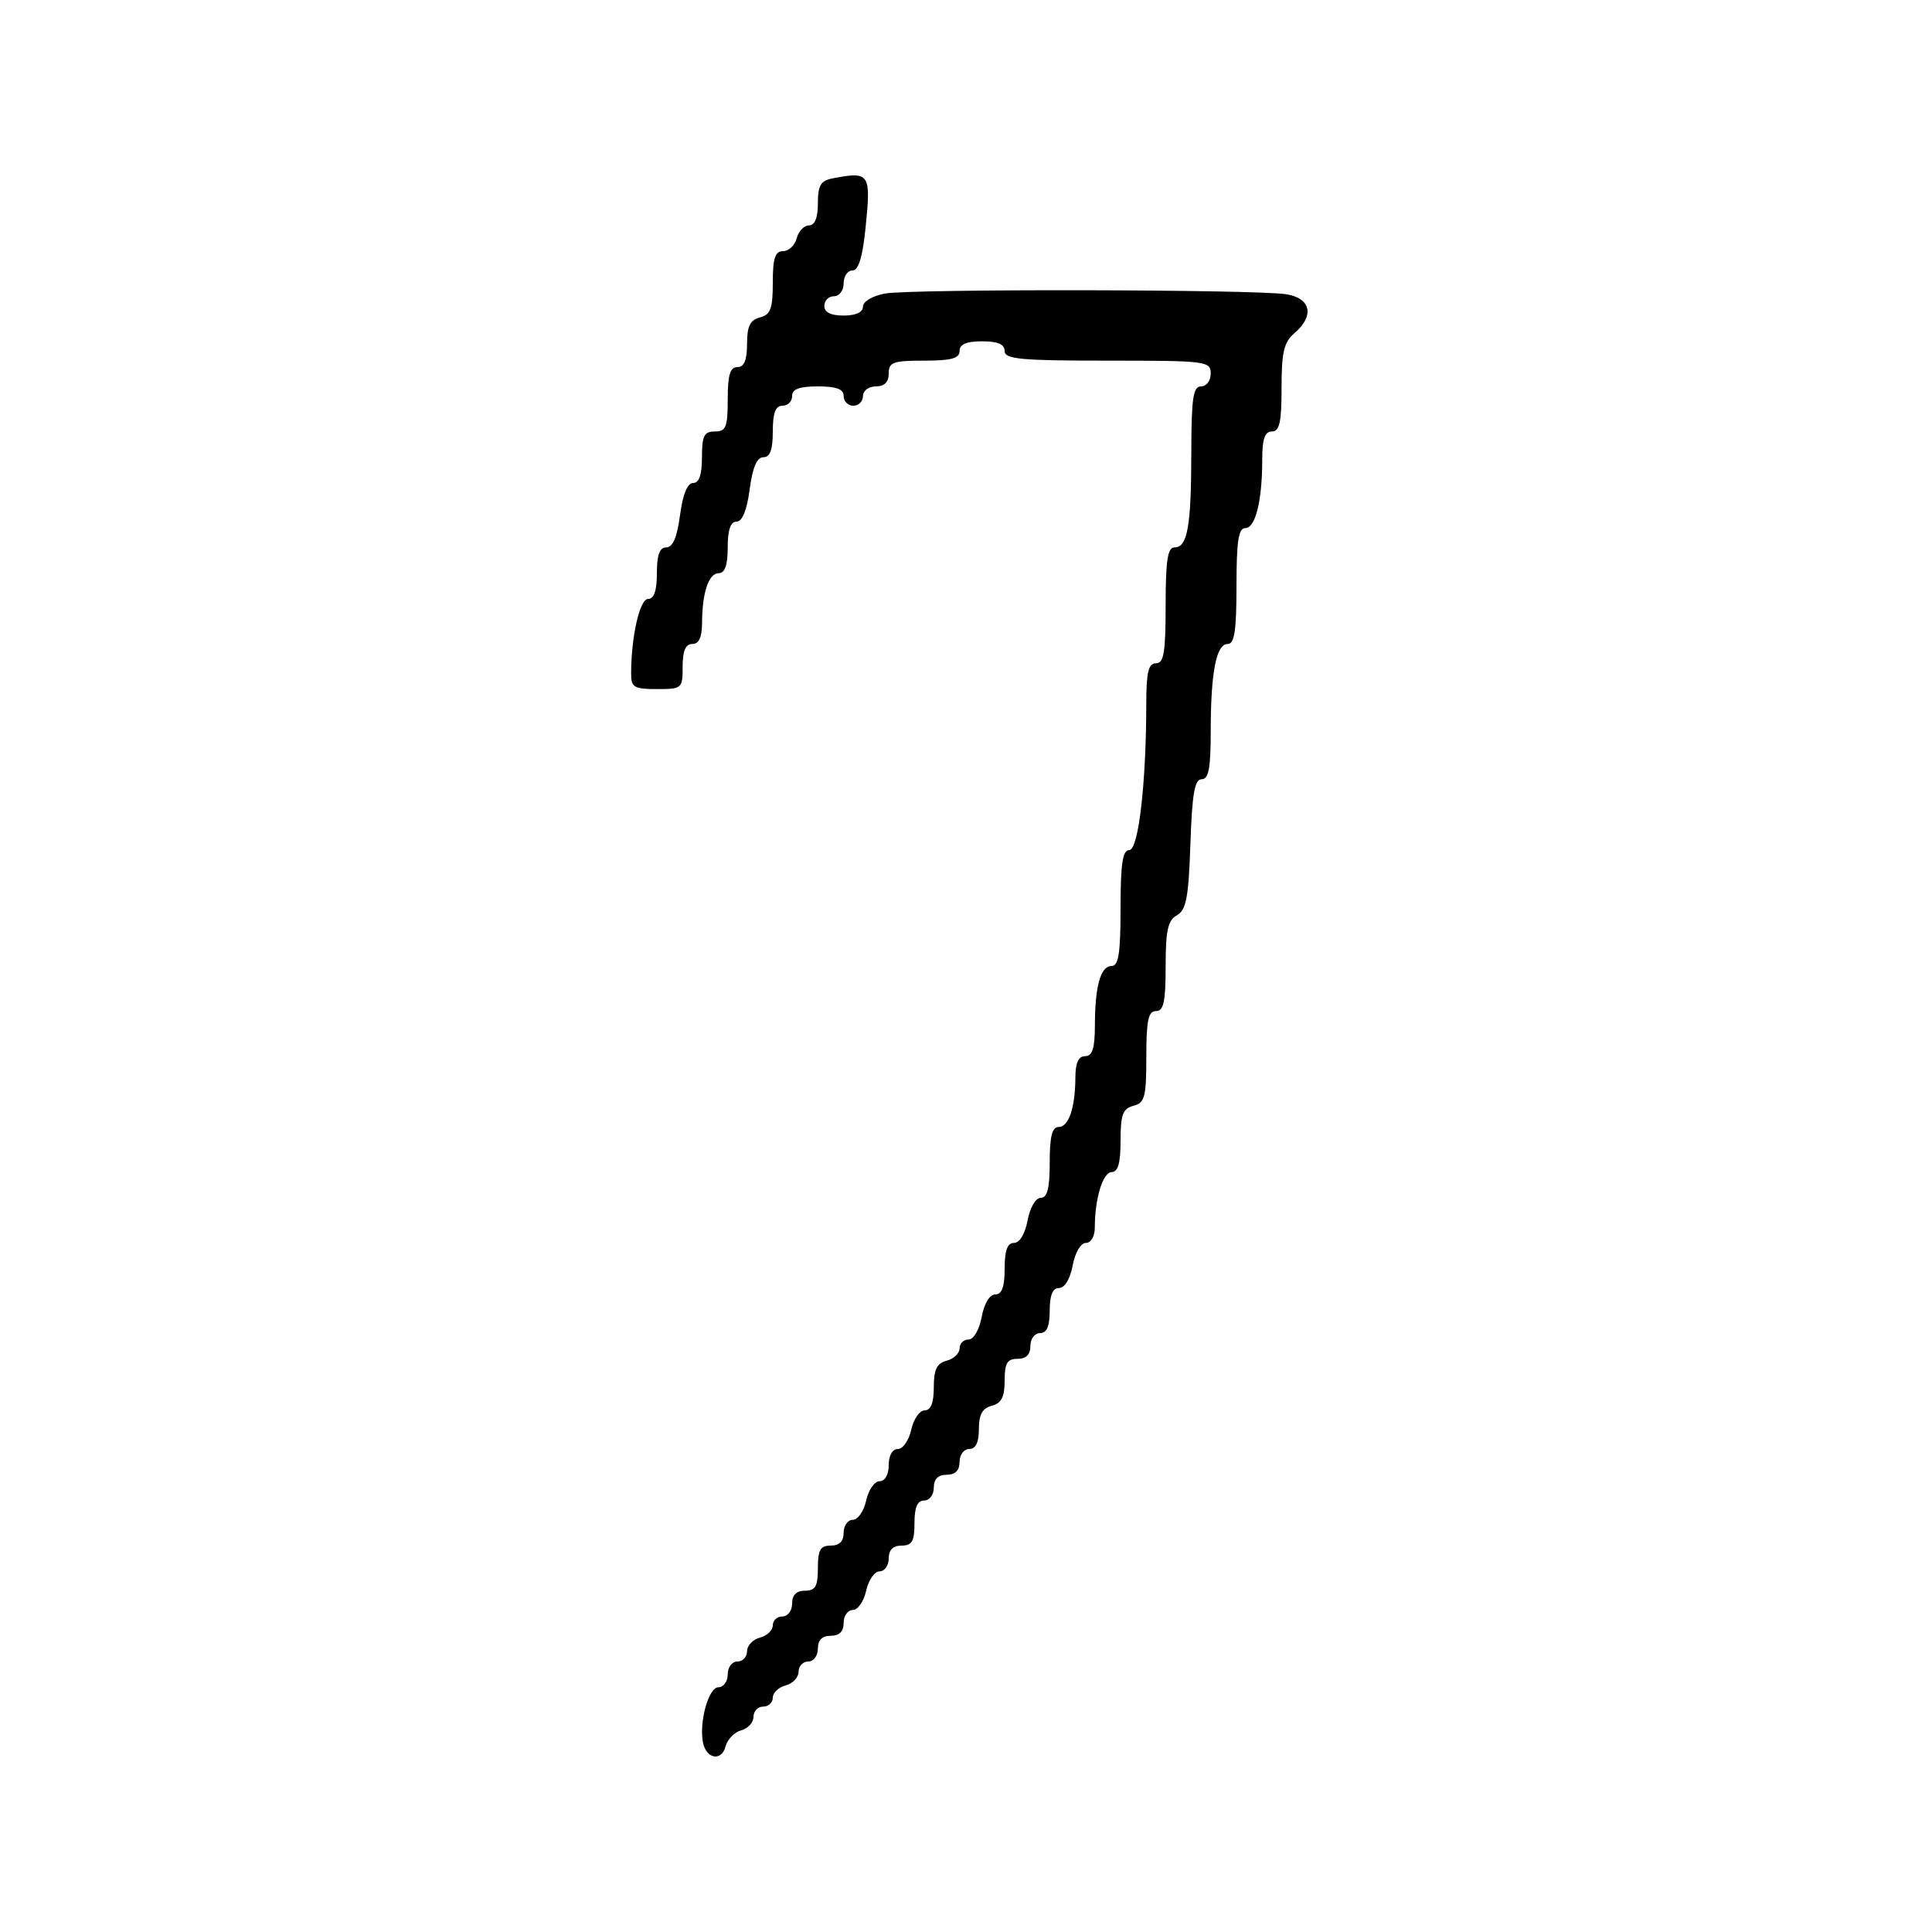 <svg xmlns="http://www.w3.org/2000/svg" width="300" height="300" viewBox="0 0 300 300" version="1.1">
  <defs/>
  <path d="M129.25,27.706 C135.075,26.584 135.273,26.882 134.394,35.457 C133.93,39.983 133.304,42 132.362,42 C131.613,42 131,42.9 131,44 C131,45.111 130.333,46 129.5,46 C128.675,46 128,46.675 128,47.5 Q128,49 131,49 C132.893,49 134,48.488 134,47.611 C134,46.824 135.47,45.947 137.394,45.586 C141.404,44.834 195.03,44.927 199.75,45.694 C203.577,46.316 204.142,49.042 201,51.732 C199.365,53.132 199,54.682 199,60.222 C199,65.58 198.686,67 197.5,67 C196.395,67 196,68.153 196,71.375 C196,77.741 194.948,82 193.375,82 C192.31,82 192,84.03 192,91 C192,97.97 191.69,100 190.625,100 C188.85,100 188,104.411 188,113.625 C188,119.295 187.675,121 186.594,121 C185.501,121 185.111,123.247 184.844,131.072 C184.56,139.396 184.196,141.313 182.75,142.121 C181.345,142.907 181,144.47 181,150.05 C181,155.561 180.689,157 179.5,157 C178.308,157 178,158.455 178,164.094 C178,170.346 177.763,171.249 176,171.71 C174.344,172.143 174,173.074 174,177.117 C174,180.593 173.604,182 172.625,182 C171.254,182 170,186.12 170,190.625 C170,191.985 169.406,193 168.611,193 C167.816,193 166.942,194.495 166.566,196.5 C166.173,198.595 165.325,200 164.455,200 C163.459,200 163,201.104 163,203.5 C163,205.944 162.548,207 161.5,207 C160.667,207 160,207.889 160,209 C160,210.333 159.333,211 158,211 C156.394,211 156,211.667 156,214.383 C156,216.926 155.503,217.897 154,218.29 C152.544,218.671 152,219.654 152,221.906 C152,223.99 151.51,225 150.5,225 C149.667,225 149,225.889 149,227 C149,228.333 148.333,229 147,229 C145.667,229 145,229.667 145,231 C145,232.111 144.333,233 143.5,233 C142.452,233 142,234.056 142,236.5 C142,239.333 141.619,240 140,240 C138.667,240 138,240.667 138,242 C138,243.1 137.361,244 136.579,244 C135.798,244 134.862,245.35 134.5,247 C134.138,248.65 133.202,250 132.421,250 C131.639,250 131,250.9 131,252 C131,253.333 130.333,254 129,254 C127.667,254 127,254.667 127,256 C127,257.111 126.333,258 125.5,258 C124.675,258 124,258.717 124,259.594 C124,260.47 123.1,261.423 122,261.71 C120.9,261.998 120,262.856 120,263.617 C120,264.377 119.325,265 118.5,265 C117.675,265 117,265.717 117,266.594 C117,267.47 116.142,268.412 115.092,268.686 C114.043,268.96 112.948,270.091 112.659,271.198 C112.042,273.557 109.654,273.127 109.157,270.567 C108.536,267.363 110.031,262 111.545,262 C112.345,262 113,261.1 113,260 C113,258.889 113.667,258 114.5,258 C115.325,258 116,257.283 116,256.406 C116,255.53 116.9,254.577 118,254.29 C119.1,254.002 120,253.144 120,252.383 C120,251.623 120.675,251 121.5,251 C122.333,251 123,250.111 123,249 C123,247.667 123.667,247 125,247 C126.619,247 127,246.333 127,243.5 C127,240.667 127.381,240 129,240 C130.333,240 131,239.333 131,238 C131,236.9 131.639,236 132.421,236 C133.202,236 134.138,234.65 134.5,233 C134.862,231.35 135.798,230 136.579,230 C137.428,230 138,228.993 138,227.5 C138,226.007 138.572,225 139.421,225 C140.202,225 141.138,223.65 141.5,222 C141.862,220.35 142.798,219 143.579,219 C144.543,219 145,217.845 145,215.406 C145,212.654 145.468,211.69 147,211.29 C148.1,211.002 149,210.144 149,209.383 C149,208.623 149.625,208 150.389,208 C151.184,208 152.058,206.505 152.434,204.5 C152.827,202.405 153.675,201 154.545,201 C155.576,201 156,199.834 156,197 C156,194.166 156.424,193 157.455,193 C158.325,193 159.173,191.595 159.566,189.5 C159.942,187.495 160.816,186 161.611,186 C162.628,186 163,184.526 163,180.5 C163,176.484 163.373,175 164.383,175 C165.959,175 166.966,172 166.986,167.25 C166.996,165.034 167.477,164 168.5,164 C169.621,164 170.003,162.799 170.014,159.25 C170.031,153.077 170.897,150 172.617,150 C173.692,150 174,147.996 174,141 C174,134.105 174.316,132 175.352,132 C176.783,132 177.982,121.673 177.994,109.25 C177.999,104.364 178.327,103 179.5,103 C180.722,103 181,101.333 181,94 C181,87.004 181.308,85 182.383,85 C184.399,85 184.971,81.757 184.986,70.25 C184.998,61.812 185.265,60 186.5,60 C187.333,60 188,59.111 188,58 C188,56.083 187.333,56 172,56 C158.444,56 156,55.771 156,54.5 C156,53.452 154.944,53 152.5,53 C150.056,53 149,53.452 149,54.5 C149,55.652 147.722,56 143.5,56 C138.667,56 138,56.242 138,58 C138,59.333 137.333,60 136,60 C134.889,60 134,60.667 134,61.5 C134,62.325 133.325,63 132.5,63 C131.675,63 131,62.325 131,61.5 C131,60.417 129.889,60 127,60 C124.111,60 123,60.417 123,61.5 C123,62.325 122.325,63 121.5,63 C120.417,63 120,64.111 120,67 C120,69.847 119.578,71 118.534,71 C117.531,71 116.86,72.576 116.406,76 C115.975,79.246 115.261,81 114.371,81 C113.438,81 113,82.278 113,85 C113,87.739 112.564,89 111.617,89 C110.041,89 109.034,92 109.014,96.75 C109.004,98.966 108.523,100 107.5,100 C106.452,100 106,101.056 106,103.5 C106,106.917 105.905,107 102,107 C98.463,107 98,106.727 98,104.64 C98,98.884 99.332,93 100.636,93 C101.561,93 102,91.712 102,89 C102,86.153 102.422,85 103.466,85 C104.469,85 105.14,83.424 105.594,80 C106.025,76.754 106.739,75 107.629,75 C108.562,75 109,73.722 109,71 C109,67.667 109.333,67 111,67 C112.733,67 113,66.333 113,62 C113,58.222 113.367,57 114.5,57 C115.555,57 116,55.934 116,53.406 C116,50.654 116.468,49.69 118,49.29 C119.656,48.857 120,47.926 120,43.883 C120,40.082 120.353,39 121.594,39 C122.47,39 123.423,38.1 123.71,37 C123.998,35.9 124.856,35 125.617,35 C126.526,35 127,33.824 127,31.57 C127,28.807 127.438,28.055 129.25,27.706 Z"/>
</svg>


